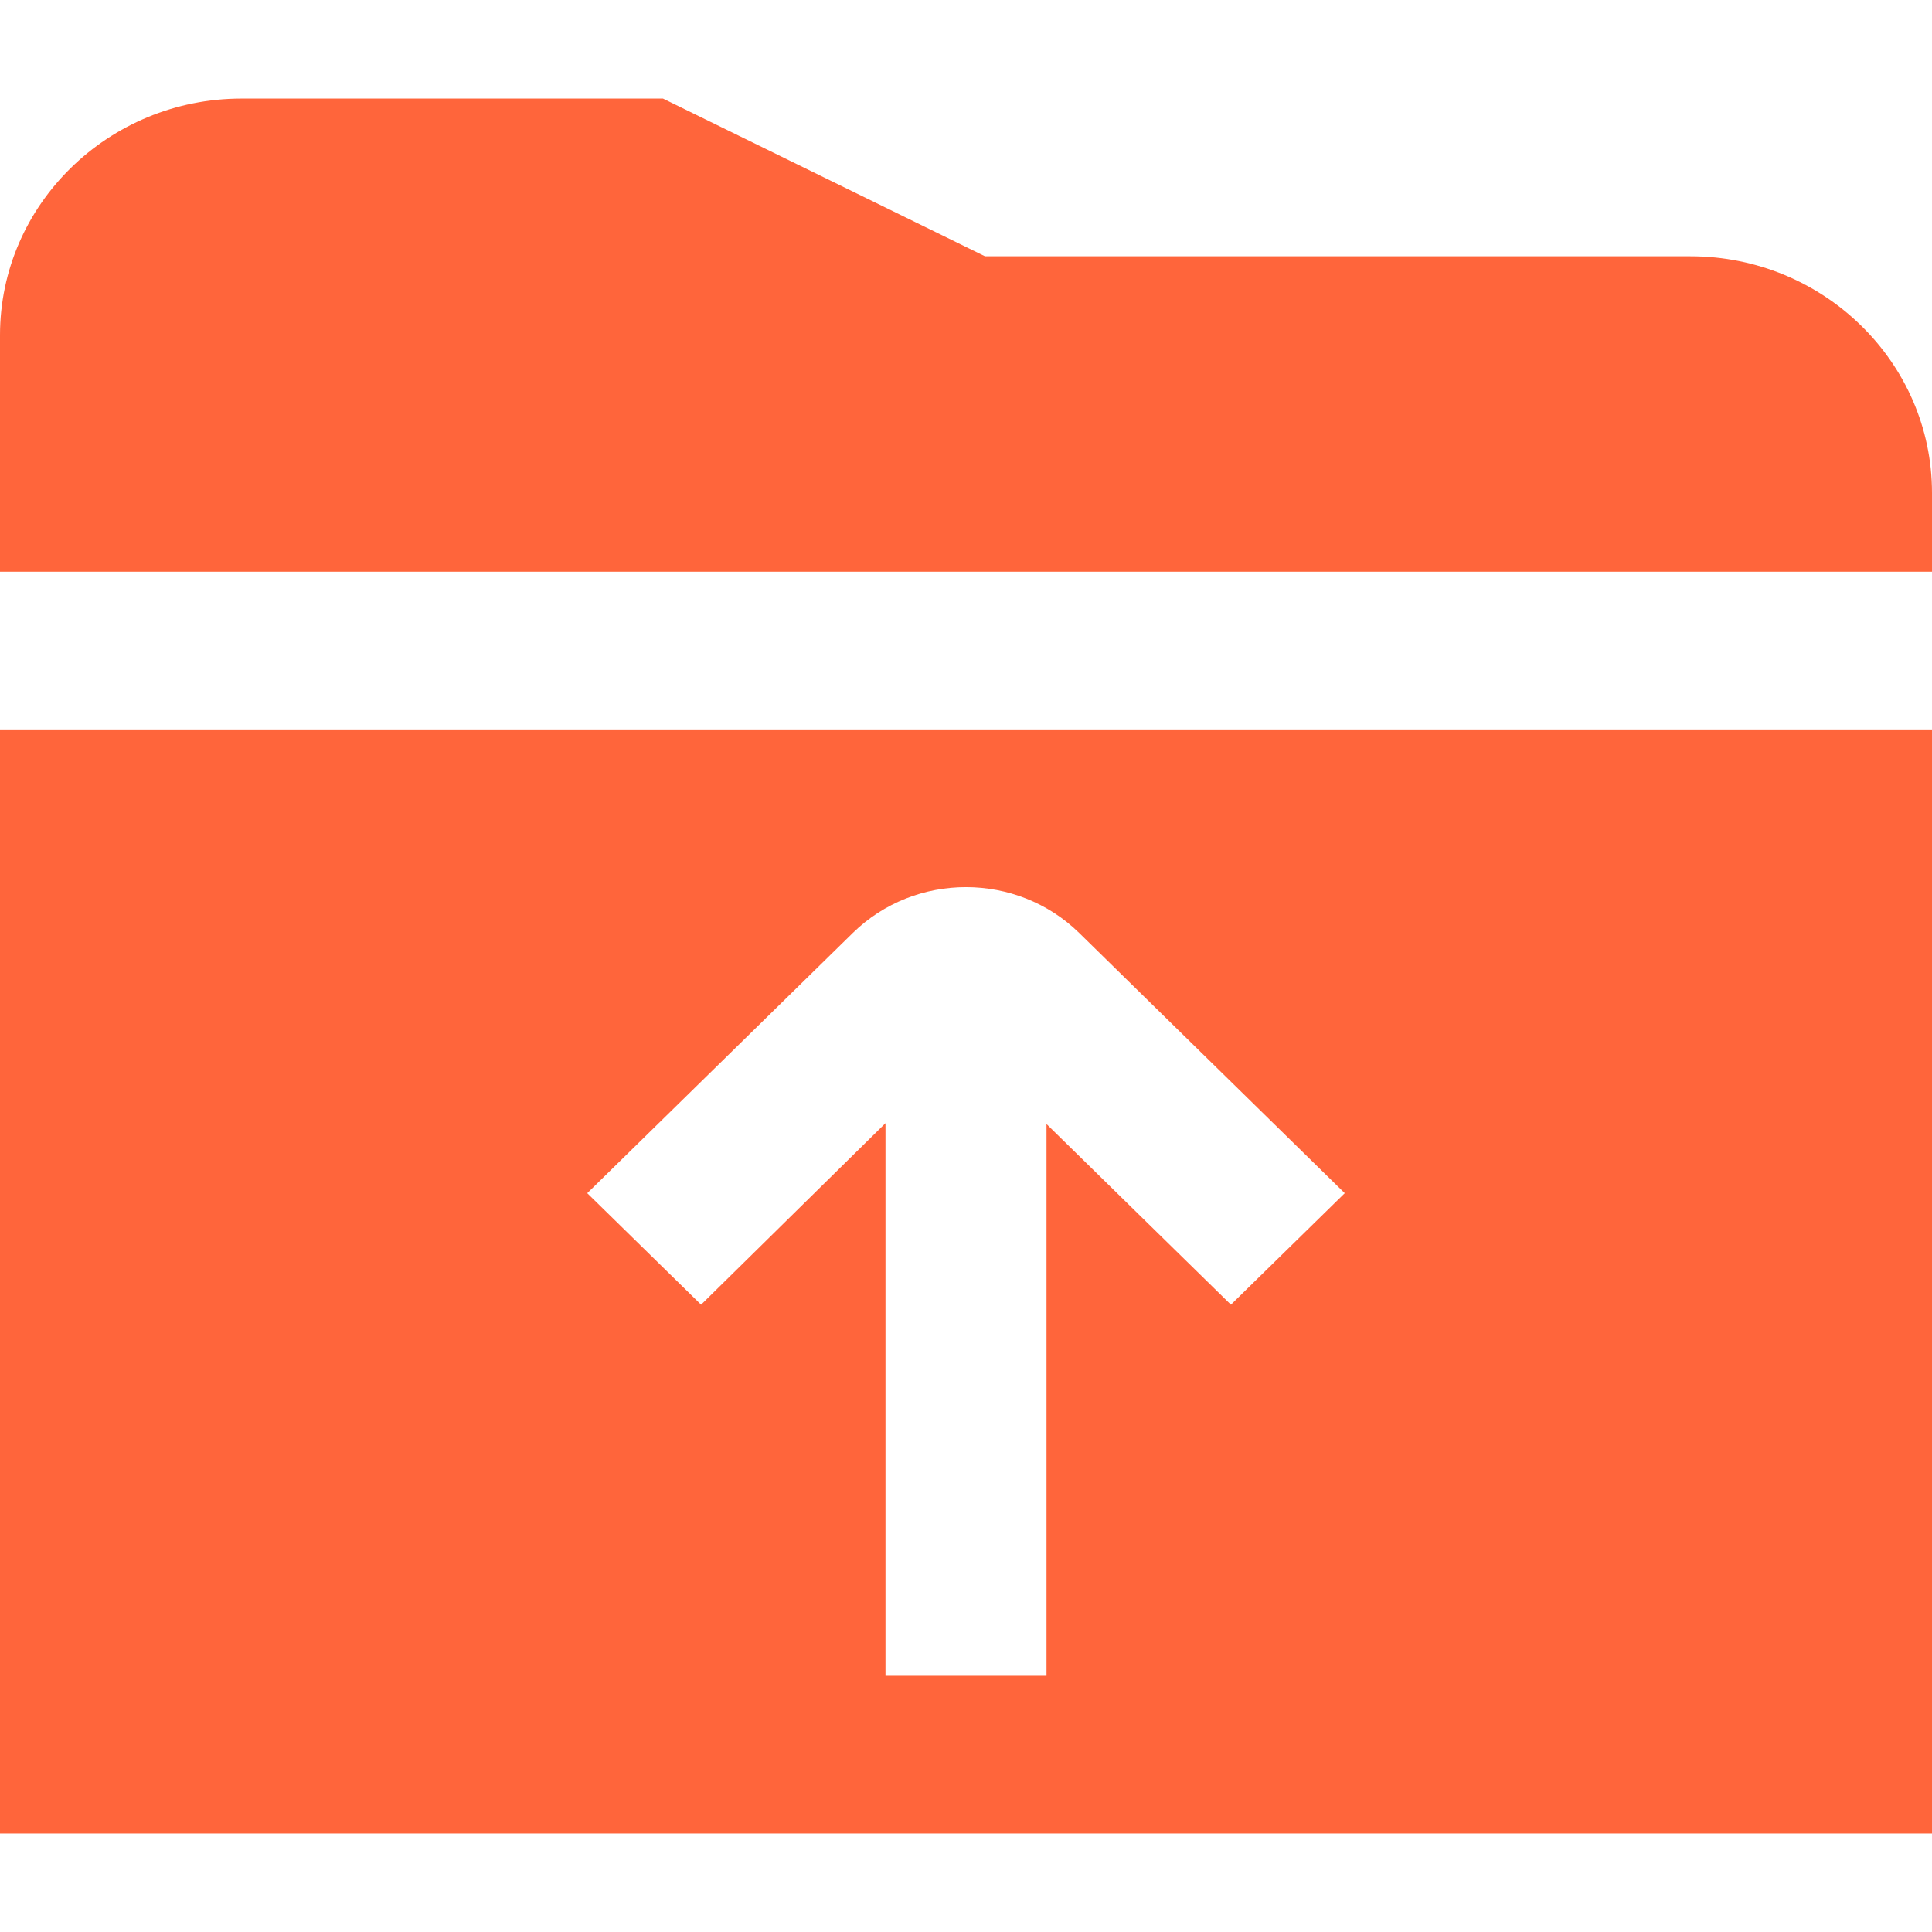 <svg width="35" height="35" viewBox="0 0 49 48" fill="none" xmlns="http://www.w3.org/2000/svg">
<g clip-path="url(#clip0_143_139)">
<path d="M0 46H49V18H0V46ZM21.629 23.162C23.212 21.612 25.79 21.614 27.371 23.162L34.106 29.762L31.219 32.59L26.542 28.008V42.002H22.458V27.986L17.781 32.59L14.894 29.762L21.627 23.164L21.629 23.162ZM49 12V14H0V8C0 4.692 2.748 2 6.125 2H16.815L24.982 6H42.875C46.252 6 49 8.692 49 12Z" fill="#FF653B"/>
</g>
<defs>
<clipPath id="clip0_143_139">
<rect width="49" height="48" fill="white"/>
</clipPath>
</defs>
</svg>
